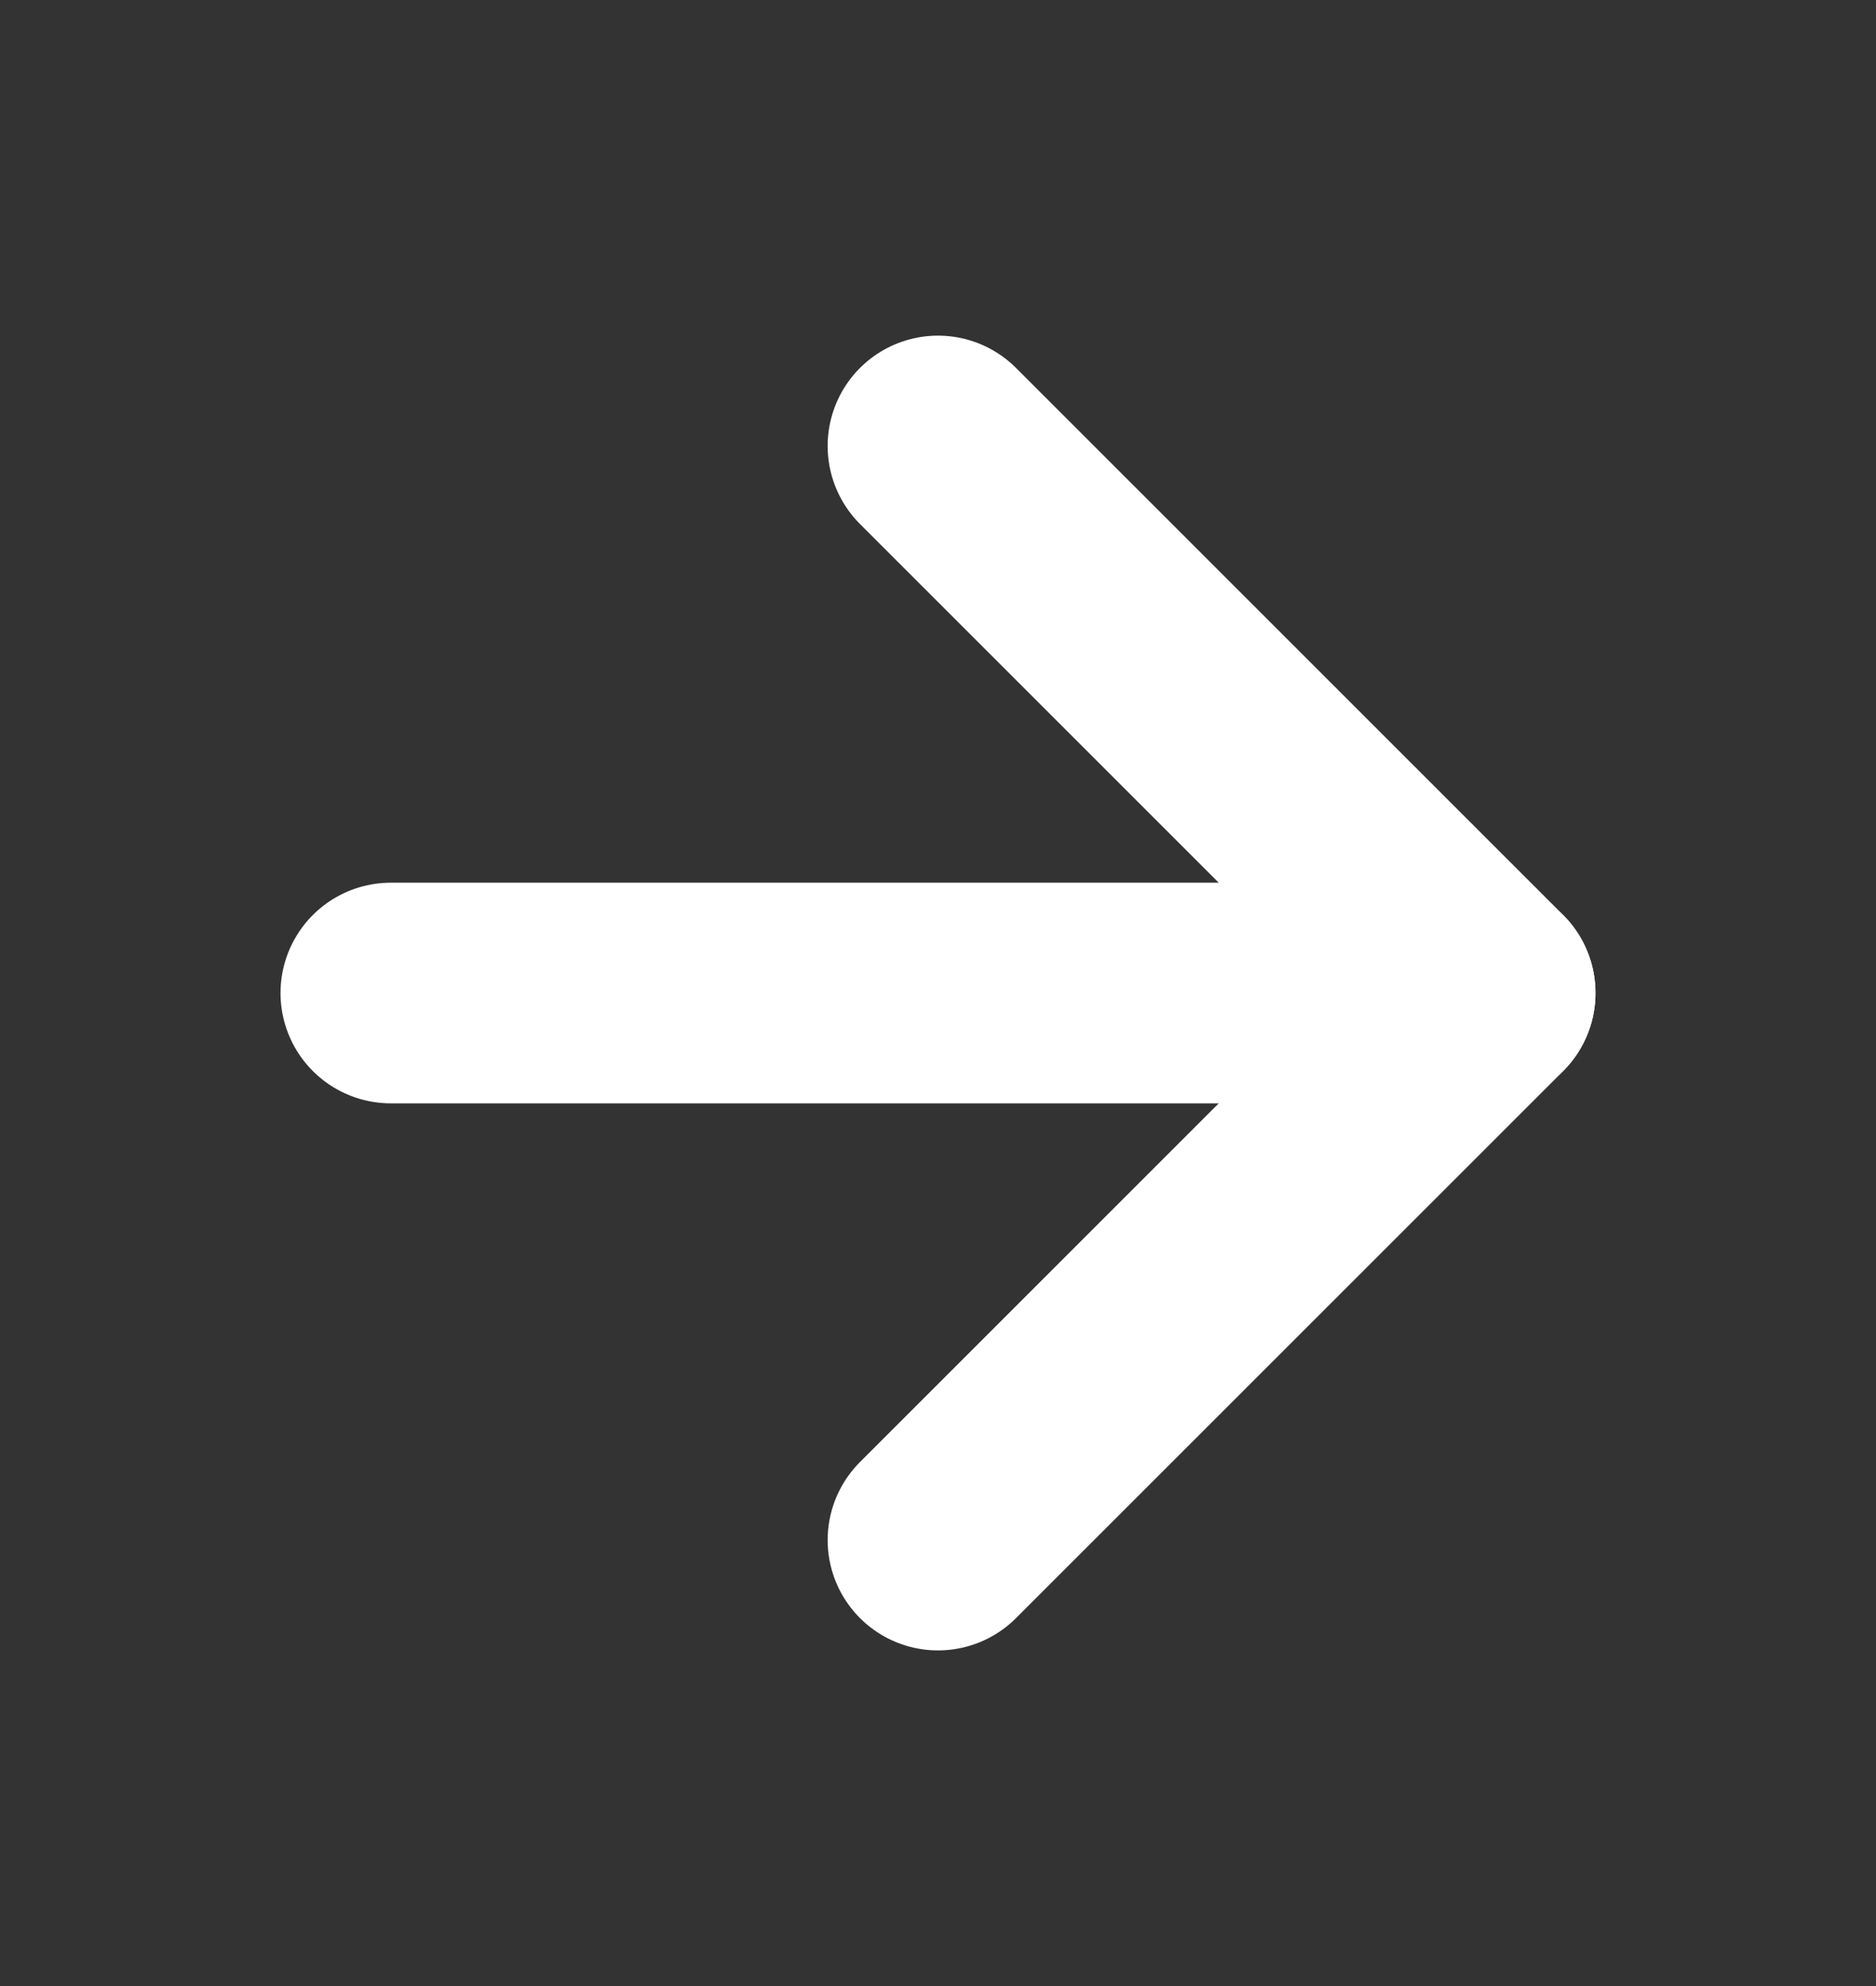 <svg width="17" height="18" viewBox="0 0 17 18" fill="none" xmlns="http://www.w3.org/2000/svg">
<rect x="0" y="0" width="17" height="18" fill="#333333" stroke="none"/>
<path d="M8.5 4.042L13.458 9L8.5 13.958" stroke="white" stroke-width="2" stroke-linecap="round" stroke-linejoin="round"/>
<path d="M3.542 9L13.458 9" stroke="white" stroke-width="2" stroke-linecap="round" stroke-linejoin="round"/>
</svg>
